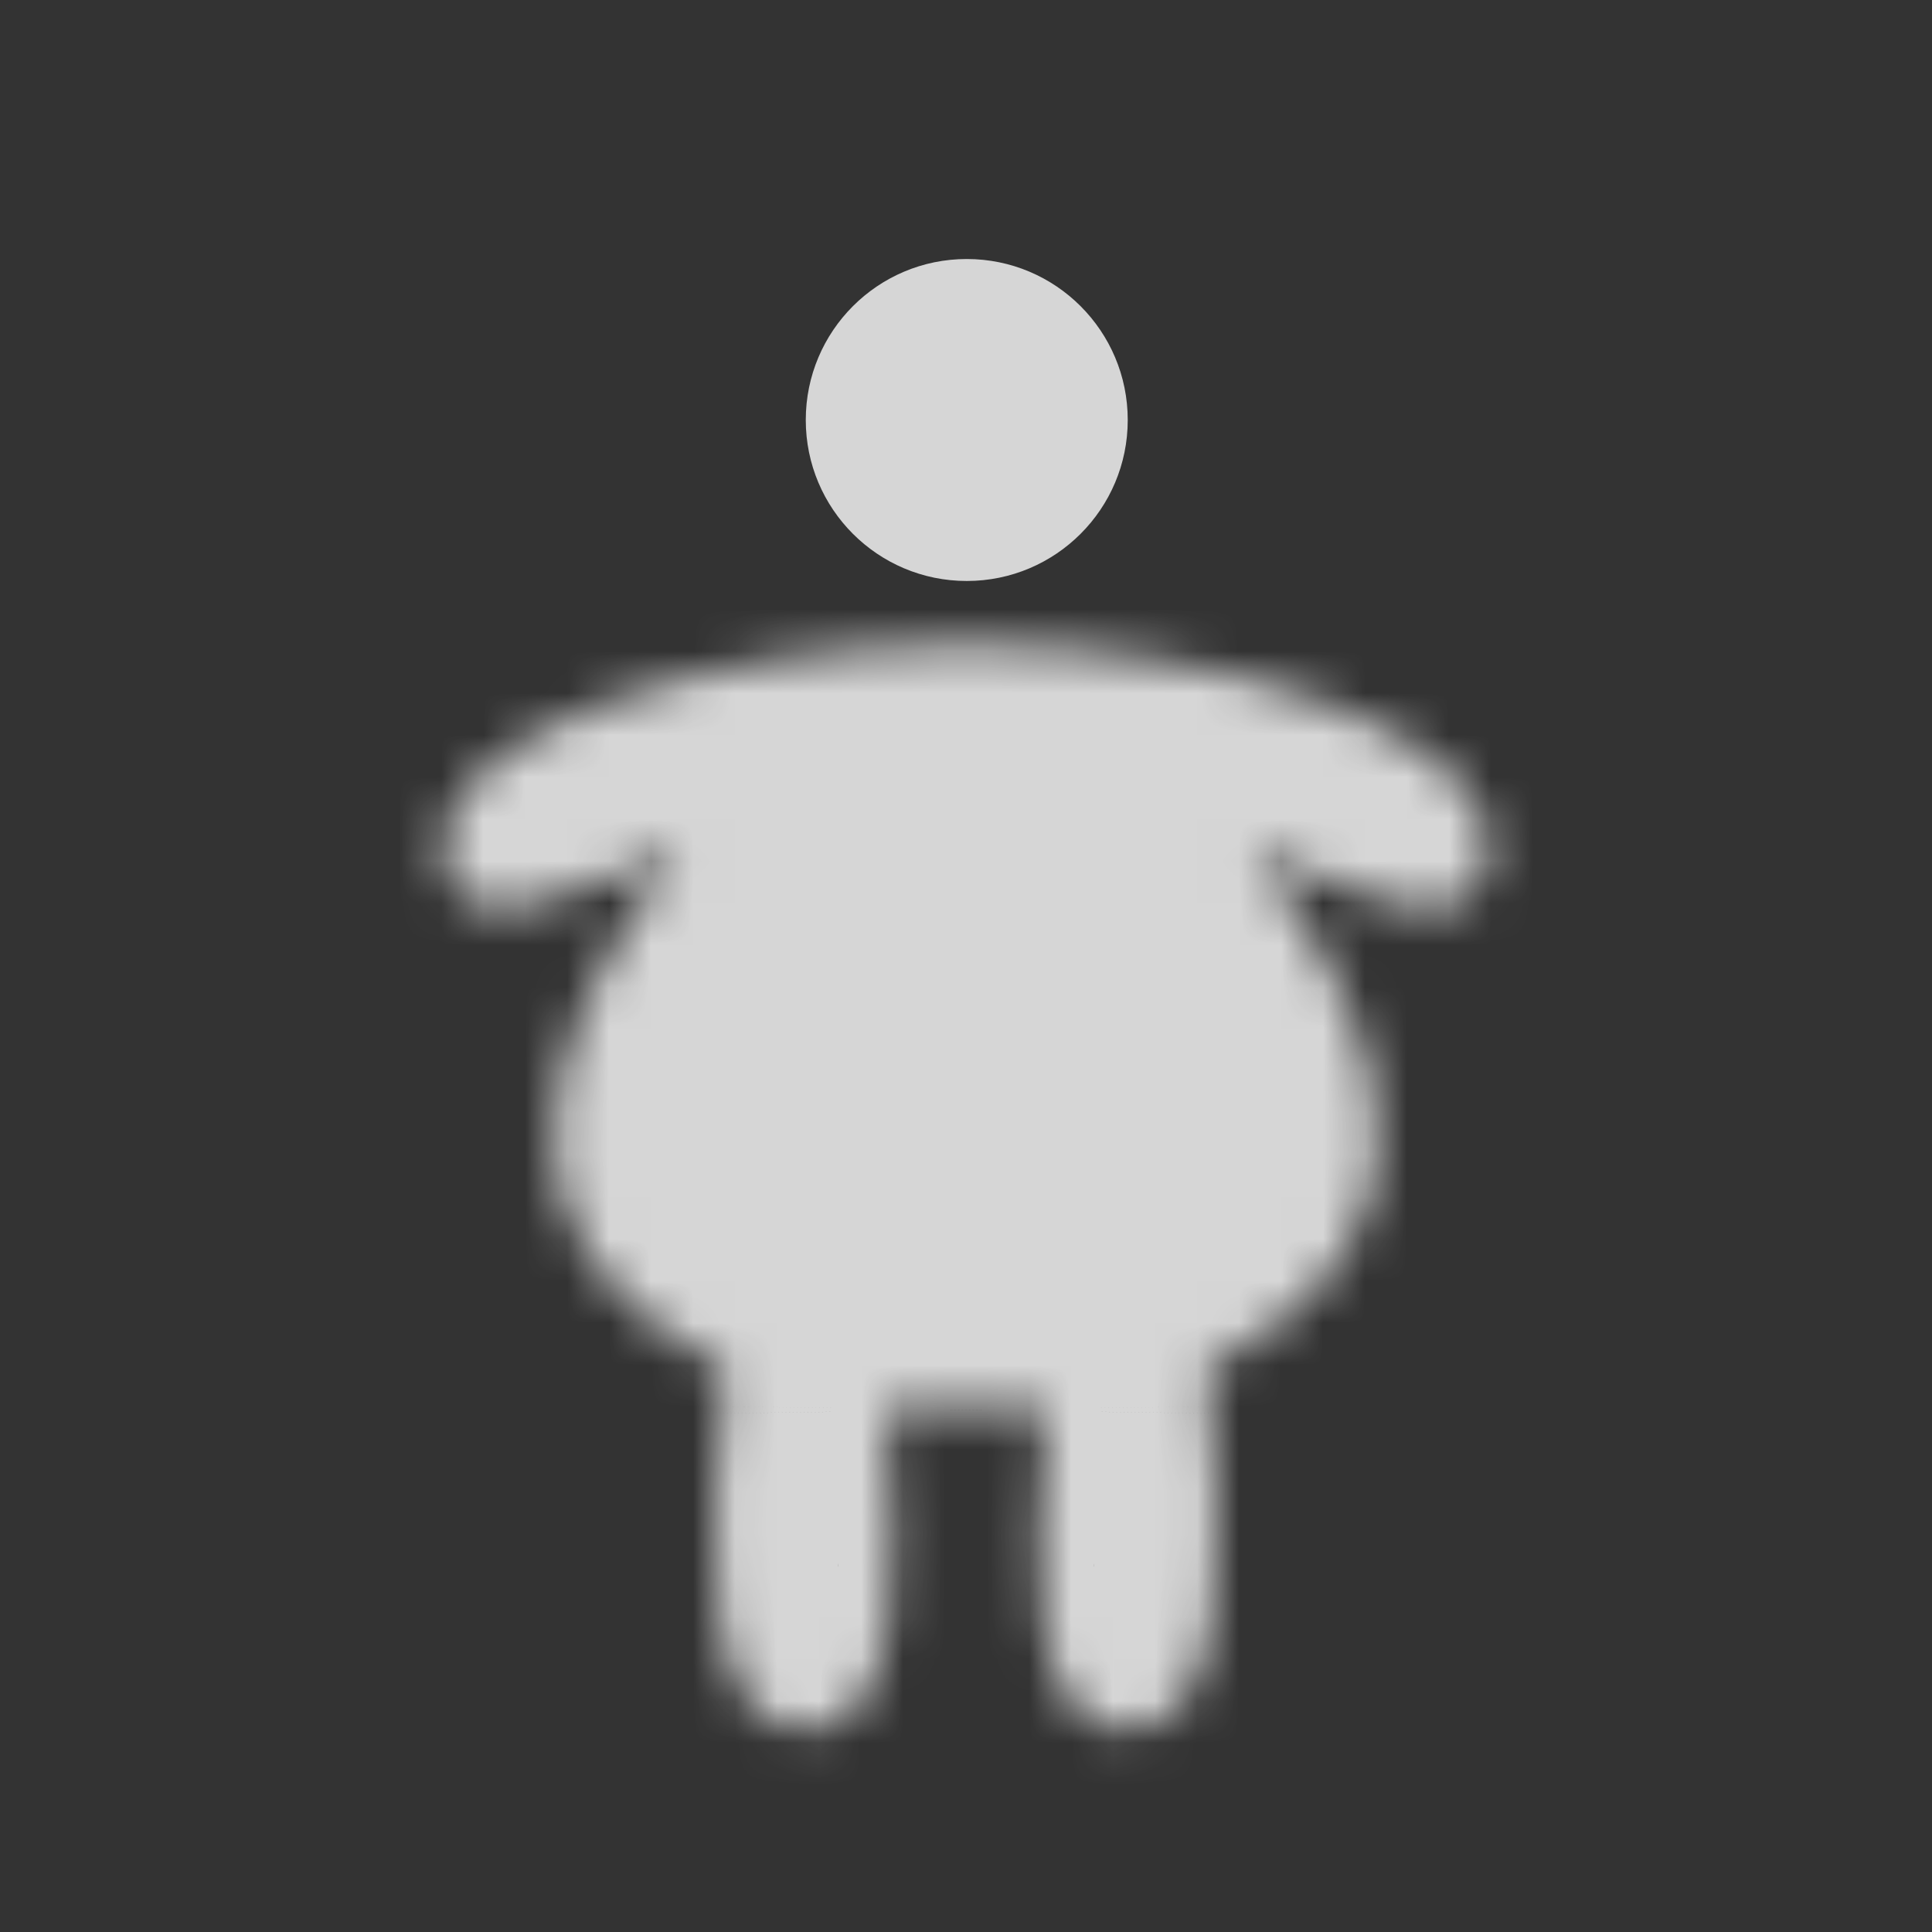 <svg width="46" height="46" viewBox="0 0 46 46" fill="none" xmlns="http://www.w3.org/2000/svg">
<rect x="0" y="0" width="46" height="46" fill="#333333" stroke="none"/>
<g id="Overweight">
<g id="Vector" opacity="0.8">
<mask id="path-1-inside-1_3_625" fill="white">
<path d="M10.542 20.125C10.542 17.479 16.771 15.333 23 15.333C29.229 15.333 35.458 17.479 35.458 20.125C35.458 22.887 31.921 21.153 29.944 20.238C29.888 20.212 29.834 20.283 29.872 20.331C33.561 25.045 34.414 29.732 28.782 32.567C28.763 32.577 28.75 32.594 28.75 32.615C28.753 32.82 28.783 33.159 28.82 33.586C29.029 35.99 29.484 41.208 26.833 41.208C24.375 41.208 24.69 36.901 24.857 34.606C24.887 34.191 24.913 33.842 24.916 33.596C24.917 33.564 24.891 33.542 24.859 33.542H21.141C21.109 33.542 21.083 33.564 21.084 33.596C21.087 33.842 21.113 34.191 21.143 34.606C21.31 36.901 21.625 41.208 19.167 41.208C16.516 41.208 16.97 35.99 17.18 33.586C17.217 33.159 17.247 32.82 17.25 32.615C17.25 32.594 17.237 32.577 17.218 32.567C11.586 29.732 12.439 25.045 16.128 20.331C16.166 20.283 16.112 20.212 16.056 20.238C14.079 21.153 10.542 22.887 10.542 20.125Z"/>
</mask>
<path d="M29.944 20.238L33.722 12.07L33.722 12.07L29.944 20.238ZM29.872 20.331L22.784 25.878L22.784 25.878L29.872 20.331ZM28.782 32.567L24.735 24.528L24.735 24.528L28.782 32.567ZM28.75 32.615L19.751 32.745L19.751 32.745L28.75 32.615ZM28.82 33.586L37.786 32.804V32.804L28.82 33.586ZM24.857 34.606L33.833 35.261V35.261L24.857 34.606ZM24.916 33.596L15.917 33.469L15.917 33.47L24.916 33.596ZM21.084 33.596L30.083 33.47L30.083 33.469L21.084 33.596ZM21.143 34.606L12.167 35.261L12.167 35.261L21.143 34.606ZM17.18 33.586L8.214 32.804L8.214 32.804L17.18 33.586ZM17.25 32.615L26.249 32.745L26.249 32.745L17.25 32.615ZM17.218 32.567L13.17 40.606L13.17 40.606L17.218 32.567ZM16.128 20.331L9.041 14.784L9.041 14.784L16.128 20.331ZM16.056 20.238L19.835 28.407L19.835 28.407L16.056 20.238ZM26.458 20.125C26.458 19.557 26.543 18.445 27.15 17.148C27.811 15.734 28.913 14.495 30.339 13.663C32.813 12.219 34.992 12.694 35.029 12.701C35.382 12.764 35.433 12.822 35.031 12.658C34.667 12.51 34.315 12.344 33.722 12.07L26.165 28.407C26.681 28.645 29.307 29.963 31.856 30.419C33.025 30.629 36.212 31.076 39.411 29.21C43.466 26.843 44.458 22.771 44.458 20.125H26.458ZM33.722 12.07C29.162 9.96 24.803 12.082 22.735 14.774C20.691 17.434 19.784 22.045 22.784 25.878L36.959 14.784C39.921 18.569 39.022 23.12 37.009 25.74C34.973 28.39 30.669 30.49 26.165 28.407L33.722 12.07ZM22.784 25.878C23.387 26.649 23.695 27.195 23.829 27.496C23.967 27.805 23.815 27.614 23.823 27.028C23.828 26.719 23.877 26.339 24.01 25.927C24.144 25.512 24.334 25.156 24.535 24.875C24.933 24.321 25.2 24.294 24.735 24.528L32.83 40.606C37.808 38.099 41.734 33.59 41.822 27.279C41.894 22.075 39.235 17.692 36.959 14.784L22.784 25.878ZM24.735 24.528C22.455 25.677 19.689 28.448 19.751 32.745L37.749 32.486C37.81 36.74 35.072 39.477 32.83 40.606L24.735 24.528ZM19.751 32.745C19.76 33.364 19.833 34.125 19.854 34.367L37.786 32.804C37.776 32.695 37.769 32.605 37.762 32.523C37.755 32.441 37.75 32.382 37.746 32.337C37.743 32.291 37.742 32.279 37.743 32.29C37.743 32.295 37.748 32.369 37.749 32.486L19.751 32.745ZM19.854 34.367C19.975 35.754 20.025 36.712 19.963 37.233C19.924 37.554 19.944 36.739 20.645 35.61C21.054 34.95 21.788 34.038 22.991 33.302C24.251 32.532 25.611 32.208 26.833 32.208V50.208C31.156 50.208 34.281 47.773 35.939 45.101C37.294 42.918 37.683 40.648 37.836 39.365C38.157 36.675 37.875 33.822 37.786 32.804L19.854 34.367ZM26.833 32.208C27.891 32.208 29.117 32.454 30.314 33.1C31.486 33.734 32.286 34.565 32.791 35.274C33.275 35.951 33.507 36.538 33.612 36.85C33.721 37.172 33.753 37.379 33.758 37.412C33.764 37.449 33.738 37.268 33.748 36.787C33.757 36.331 33.79 35.857 33.833 35.261L15.881 33.95C15.814 34.867 15.575 37.573 15.963 40.123C16.154 41.373 16.626 43.608 18.137 45.725C19.982 48.313 23.049 50.208 26.833 50.208V32.208ZM33.833 35.261C33.855 34.967 33.907 34.298 33.915 33.723L15.917 33.47C15.918 33.411 15.919 33.381 15.919 33.392C15.919 33.4 15.917 33.426 15.914 33.478C15.907 33.59 15.897 33.73 15.881 33.95L33.833 35.261ZM33.915 33.723C33.997 27.952 29.16 24.542 24.859 24.542V42.542C20.622 42.542 15.837 39.177 15.917 33.469L33.915 33.723ZM30.083 33.469C30.163 39.177 25.378 42.542 21.141 42.542V24.542C16.84 24.542 12.003 27.952 12.085 33.723L30.083 33.469ZM30.119 33.95C30.103 33.73 30.093 33.59 30.086 33.478C30.083 33.426 30.081 33.4 30.081 33.392C30.081 33.381 30.082 33.411 30.083 33.47L12.085 33.723C12.093 34.298 12.145 34.967 12.167 35.261L30.119 33.95ZM19.167 50.208C22.951 50.208 26.018 48.313 27.863 45.725C29.374 43.608 29.846 41.373 30.037 40.123C30.425 37.573 30.186 34.867 30.119 33.95L12.167 35.261C12.21 35.857 12.243 36.331 12.252 36.787C12.262 37.268 12.236 37.449 12.242 37.412C12.247 37.379 12.279 37.172 12.388 36.85C12.493 36.538 12.725 35.951 13.209 35.274C13.714 34.565 14.514 33.734 15.687 33.1C16.883 32.454 18.109 32.208 19.167 32.208V50.208ZM8.214 32.804C8.125 33.822 7.843 36.675 8.164 39.365C8.317 40.648 8.707 42.918 10.061 45.101C11.719 47.773 14.844 50.208 19.167 50.208V32.208C20.389 32.208 21.749 32.532 23.009 33.302C24.212 34.038 24.946 34.95 25.355 35.61C26.056 36.739 26.076 37.554 26.037 37.233C25.975 36.712 26.025 35.754 26.146 34.367L8.214 32.804ZM8.251 32.486C8.252 32.37 8.257 32.295 8.257 32.29C8.258 32.279 8.257 32.291 8.254 32.337C8.25 32.382 8.245 32.441 8.238 32.523C8.231 32.605 8.224 32.695 8.214 32.804L26.146 34.367C26.167 34.125 26.24 33.364 26.249 32.745L8.251 32.486ZM13.17 40.606C10.929 39.477 8.189 36.74 8.251 32.486L26.249 32.745C26.311 28.448 23.545 25.677 21.265 24.528L13.17 40.606ZM9.041 14.784C6.765 17.692 4.106 22.075 4.178 27.279C4.266 33.59 8.192 38.099 13.17 40.606L21.265 24.528C20.8 24.294 21.067 24.321 21.465 24.875C21.666 25.156 21.856 25.512 21.99 25.927C22.123 26.339 22.172 26.719 22.177 27.028C22.185 27.614 22.033 27.805 22.171 27.496C22.305 27.195 22.613 26.649 23.216 25.878L9.041 14.784ZM19.835 28.407C15.331 30.49 11.027 28.39 8.991 25.74C6.978 23.12 6.079 18.569 9.041 14.784L23.216 25.878C26.216 22.045 25.309 17.434 23.265 14.774C21.197 12.082 16.838 9.96 12.278 12.07L19.835 28.407ZM1.542 20.125C1.542 22.771 2.534 26.843 6.589 29.21C9.788 31.076 12.975 30.629 14.144 30.419C16.693 29.963 19.319 28.645 19.835 28.407L12.278 12.07C11.685 12.344 11.333 12.51 10.969 12.658C10.567 12.822 10.618 12.764 10.971 12.701C11.008 12.694 13.187 12.219 15.661 13.663C17.087 14.495 18.189 15.734 18.85 17.148C19.457 18.445 19.542 19.557 19.542 20.125H1.542ZM24.859 24.542H21.141V42.542H24.859V24.542ZM44.458 20.125C44.458 15.694 41.853 12.779 40.182 11.373C38.42 9.89 36.403 8.932 34.697 8.299C31.214 7.006 27.017 6.333 23 6.333V24.333C25.212 24.333 27.244 24.733 28.433 25.174C29.064 25.408 28.993 25.483 28.593 25.146C28.285 24.887 26.458 23.233 26.458 20.125H44.458ZM23 6.333C18.983 6.333 14.786 7.006 11.303 8.299C9.597 8.932 7.58 9.89 5.818 11.373C4.147 12.779 1.542 15.694 1.542 20.125H19.542C19.542 23.233 17.715 24.887 17.407 25.146C17.007 25.483 16.936 25.408 17.567 25.174C18.756 24.733 20.788 24.333 23 24.333V6.333Z" fill="white" mask="url(#path-1-inside-1_3_625)"/>
</g>
<path id="Vector (Stroke)" opacity="0.8" fill-rule="evenodd" clip-rule="evenodd" d="M23.018 13.833C25.135 13.833 26.851 12.117 26.851 10C26.851 7.883 25.135 6.167 23.018 6.167C20.901 6.167 19.185 7.883 19.185 10C19.185 12.117 20.901 13.833 23.018 13.833Z" fill="white"/>
</g>
</svg>
